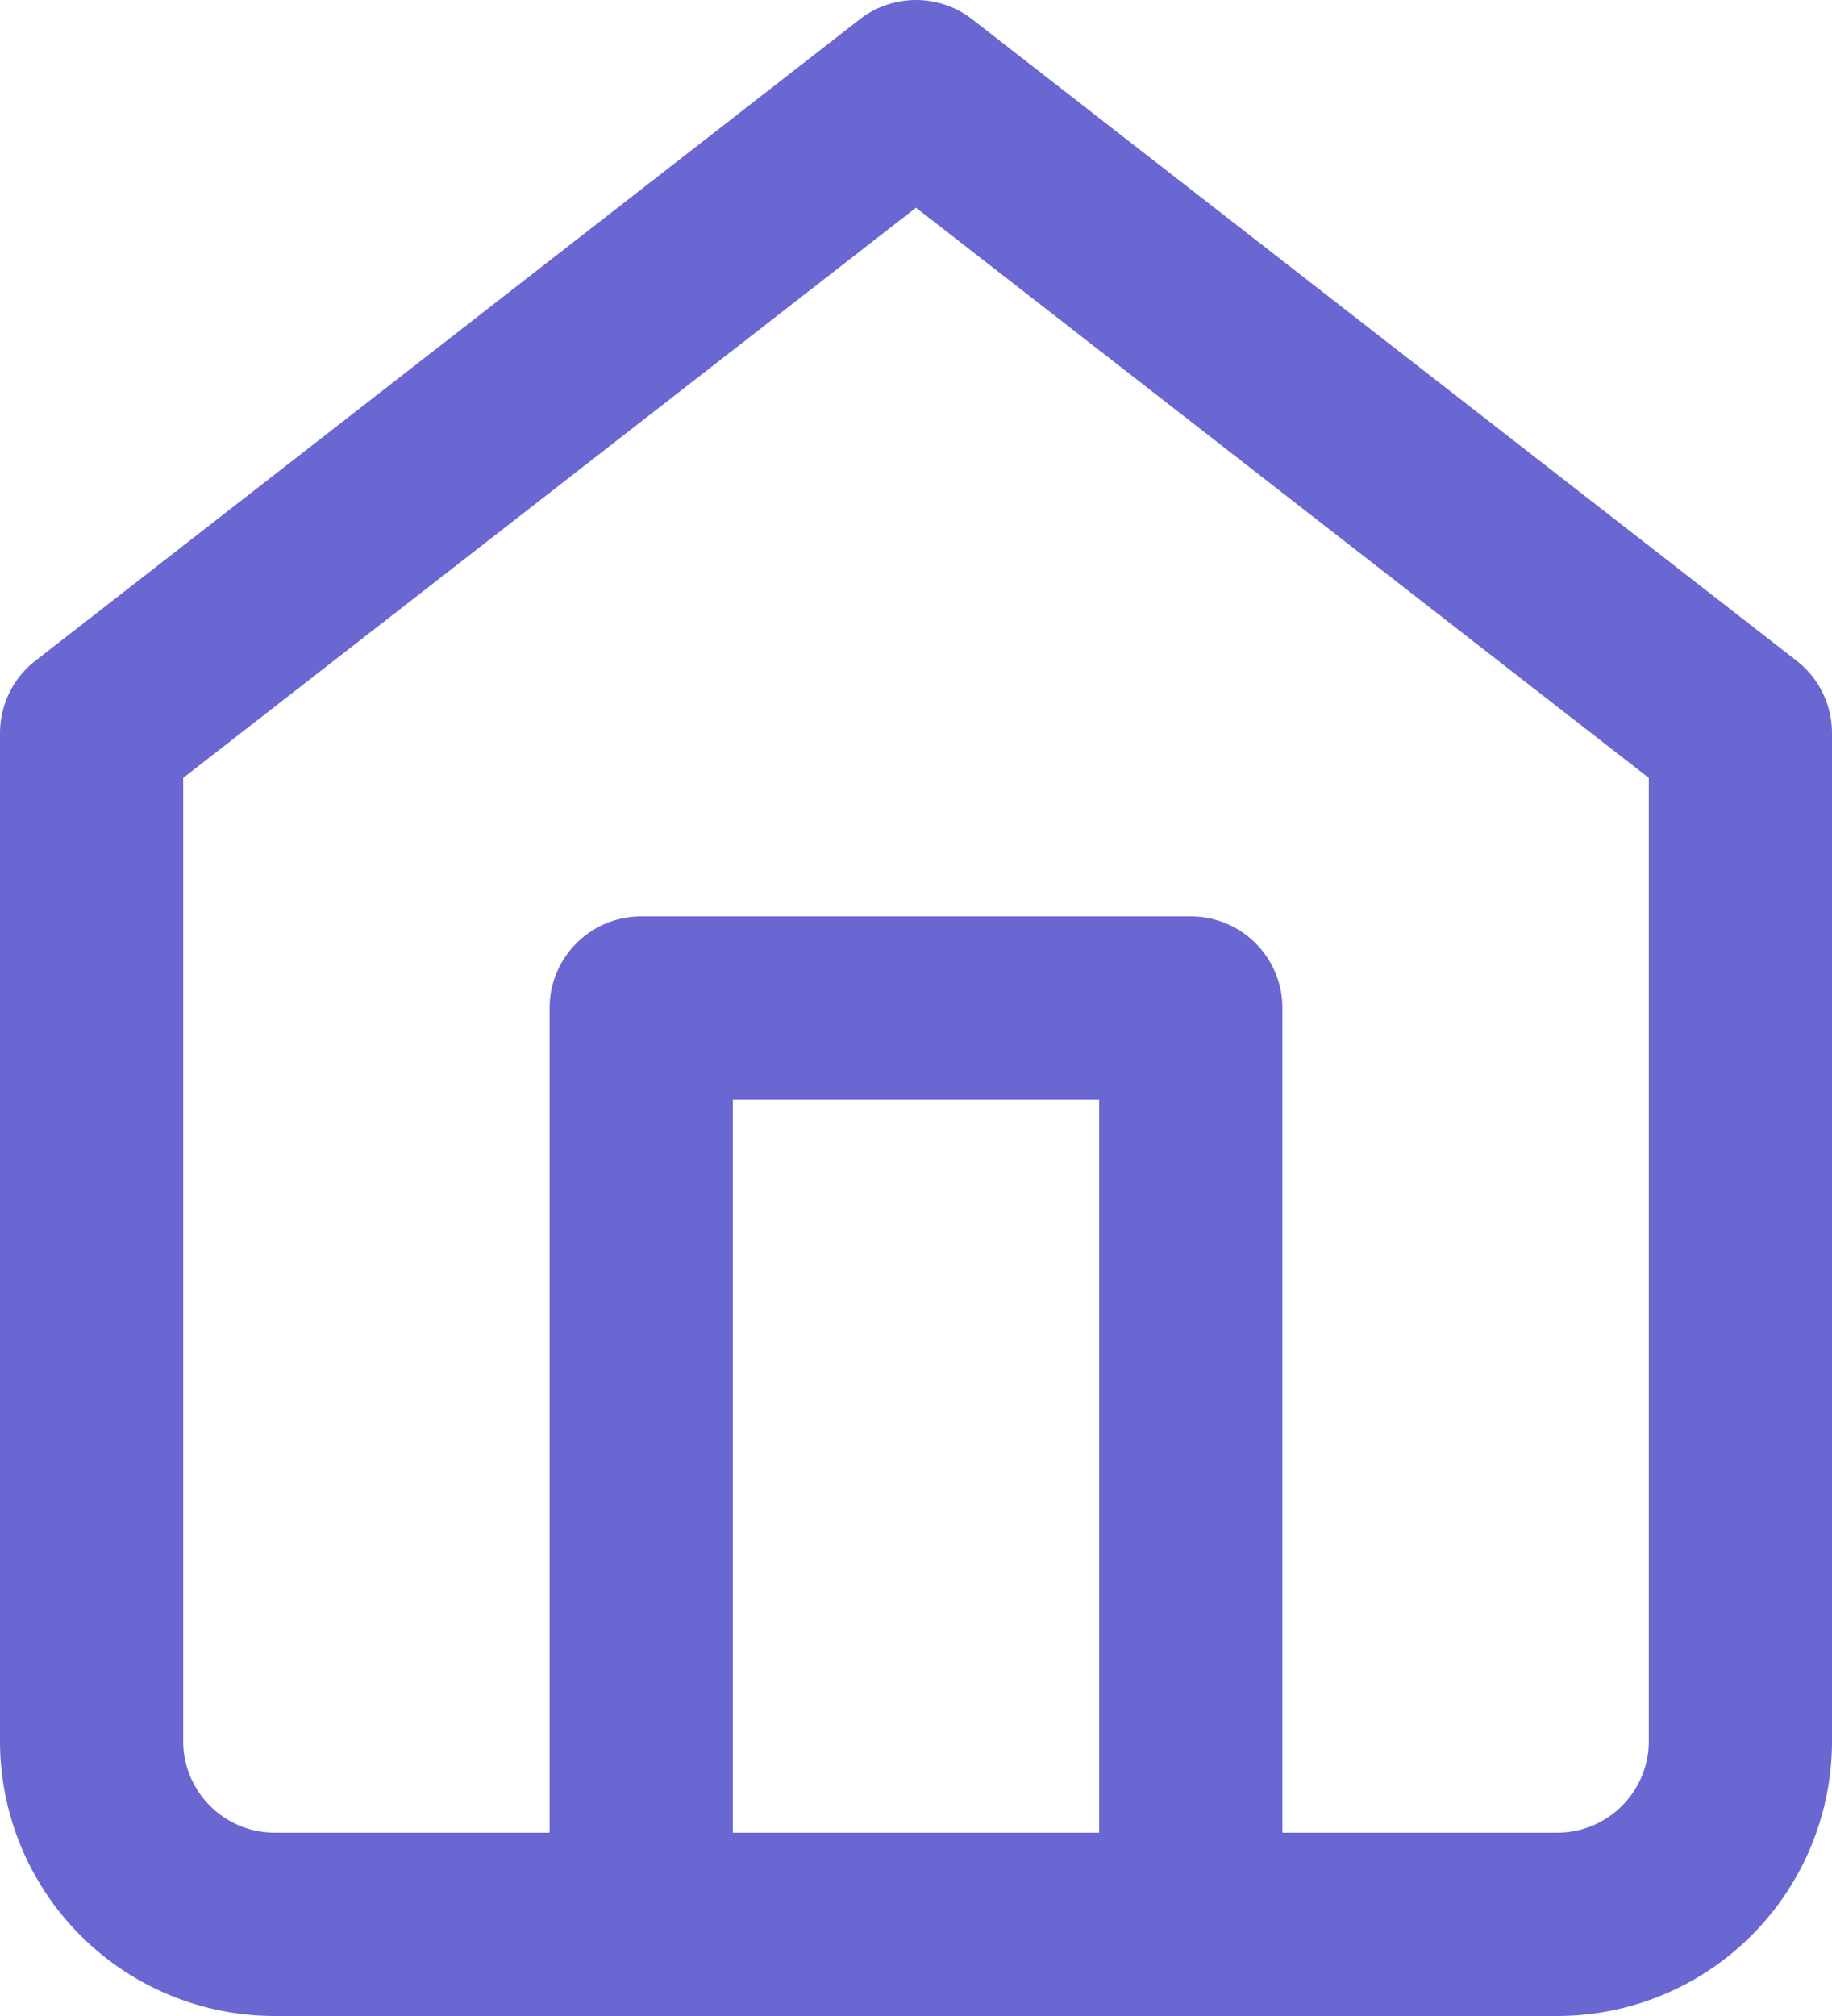 <svg xmlns="http://www.w3.org/2000/svg" width="17.5" height="19.25" viewBox="0 0 17.5 19.25"><defs><style>.a{fill:none;stroke:#6a67d3;stroke-linecap:round;stroke-linejoin:round;stroke-width:1.75px;}</style></defs><g transform="translate(-1.75 -0.875)"><path class="a" d="M2.625,7.875,10.5,1.75l7.875,6.125V17.5a1.75,1.75,0,0,1-1.75,1.75H4.375a1.75,1.75,0,0,1-1.75-1.75Z"/><path class="a" d="M7.875,19.25V10.5h5.25v8.75"/></g></svg>